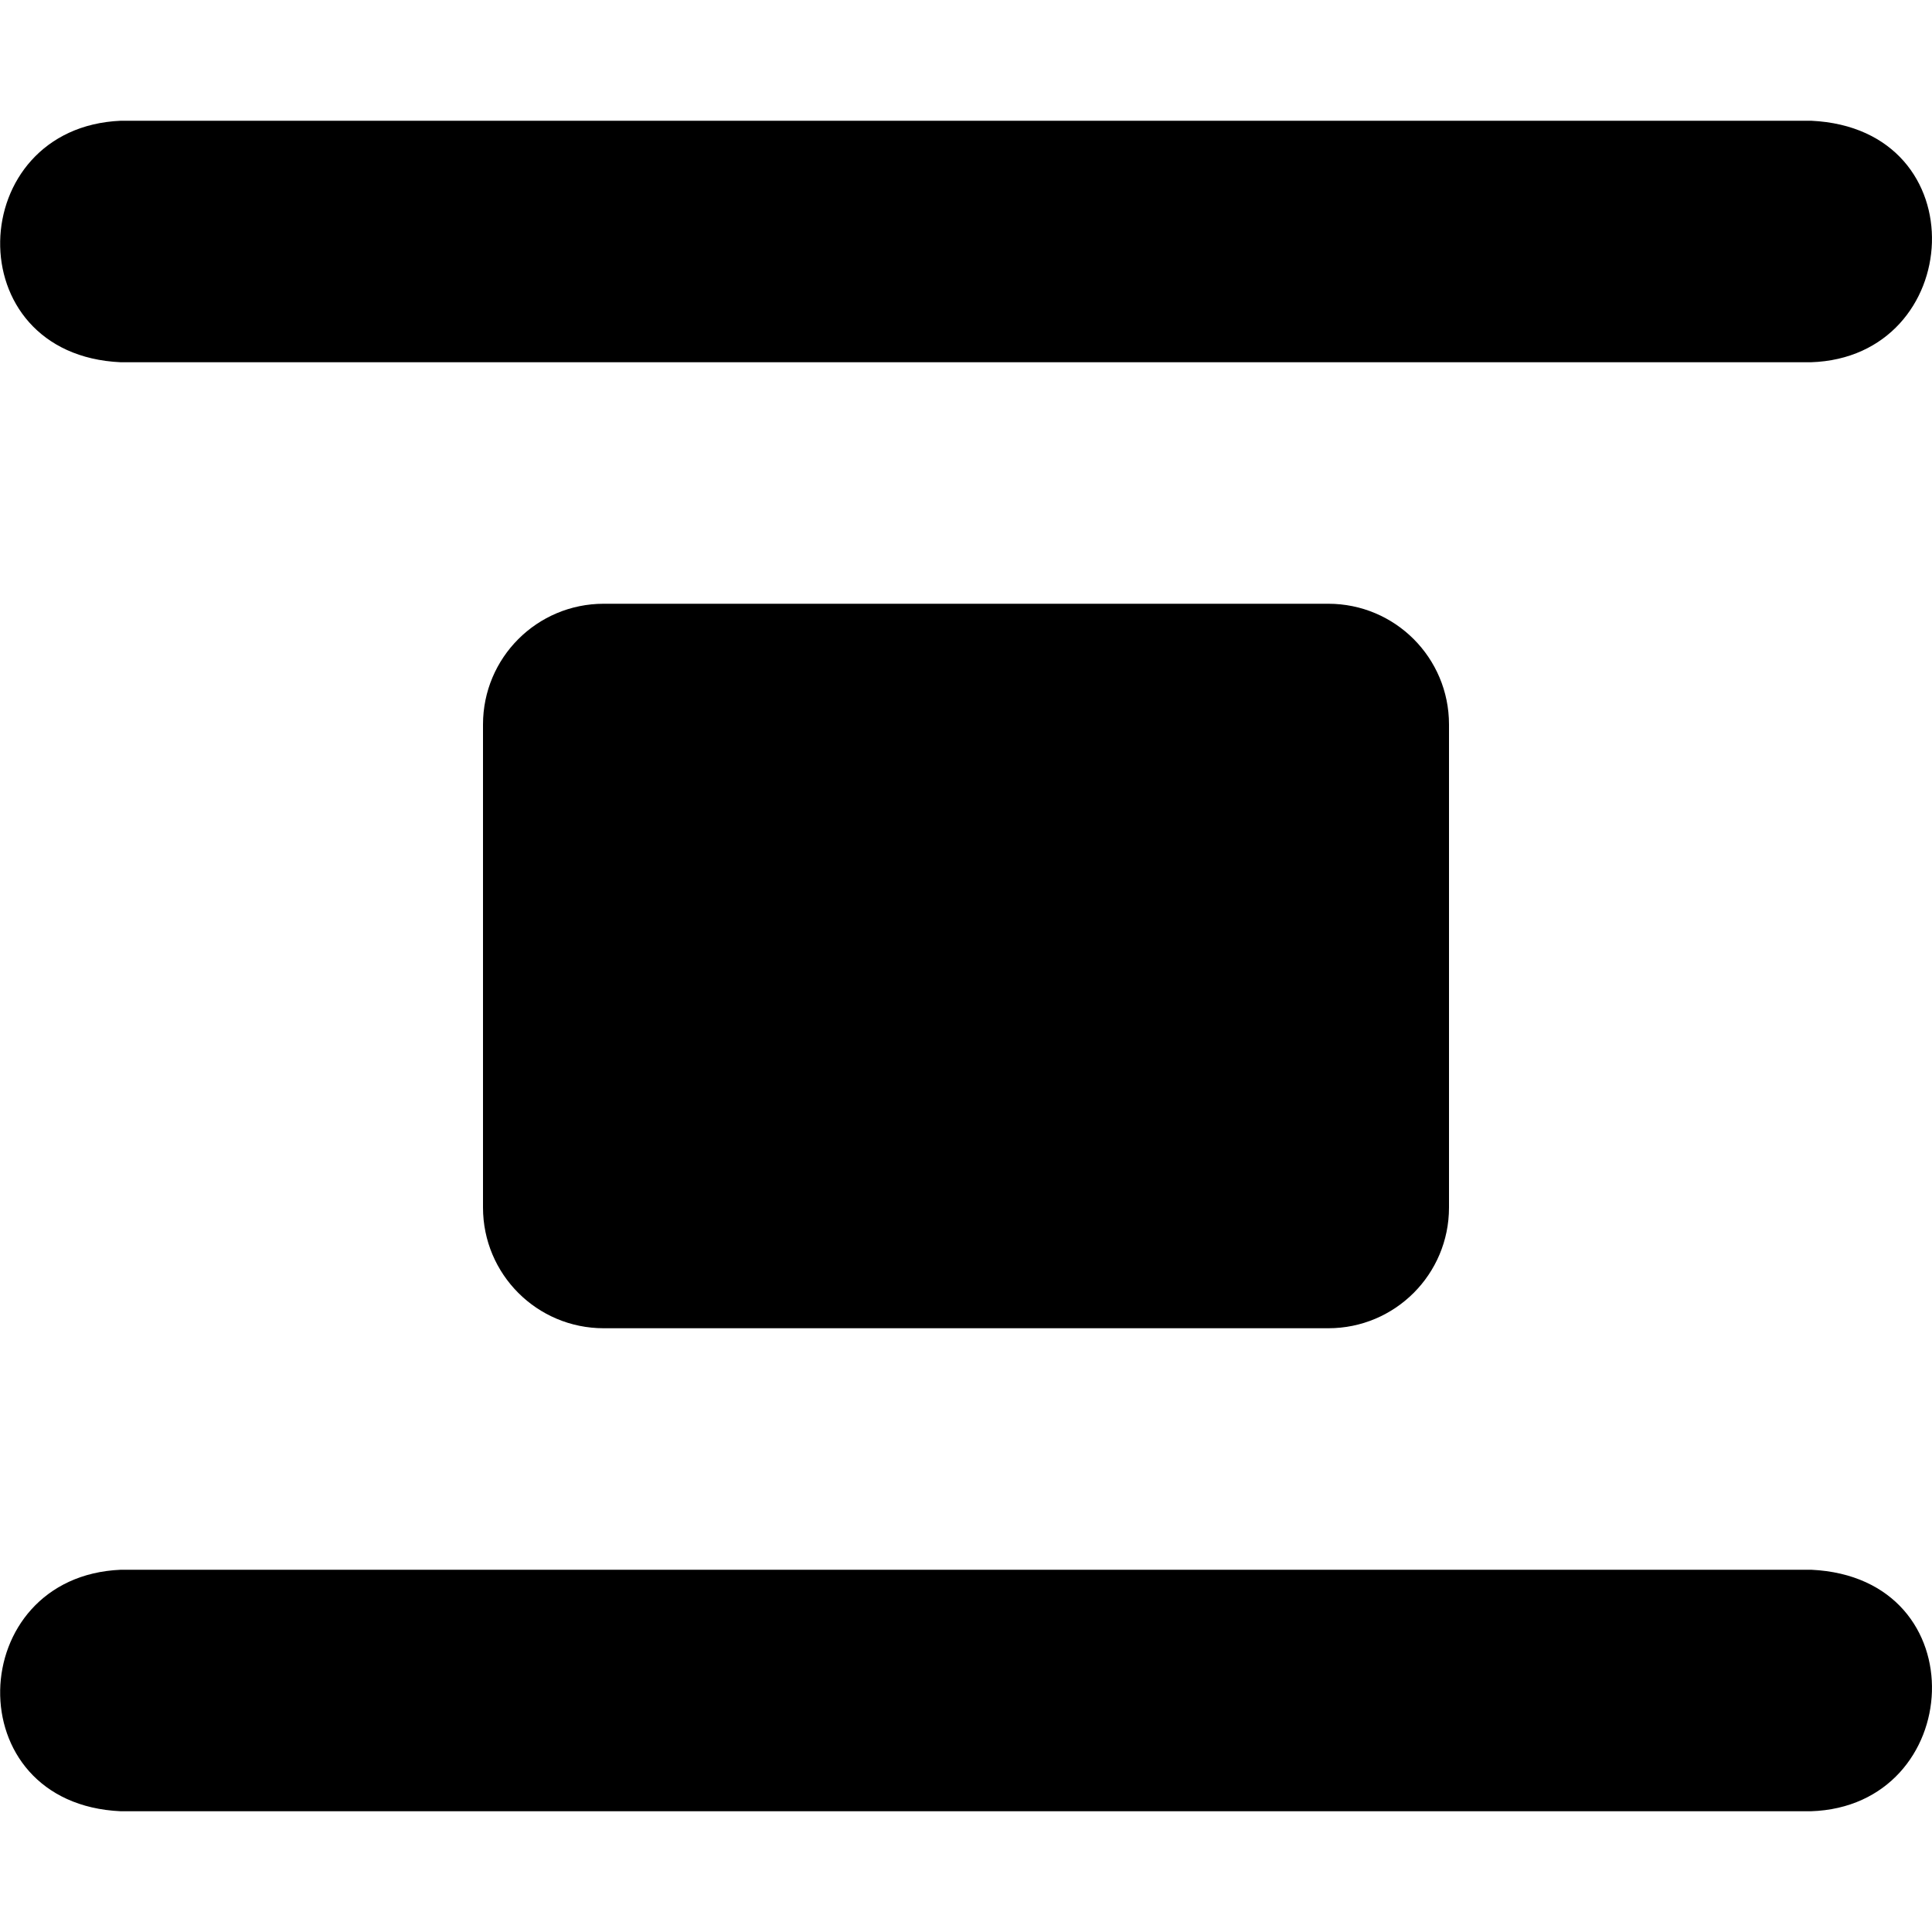 <!--
* SPDX-FileCopyrightText: © 2020 Liferay, Inc. <https://liferay.com>
* SPDX-FileCopyrightText: © 2020 Contributors to the project Clay <https://github.com/liferay/clay/graphs/contributors>
*
* SPDX-License-Identifier: BSD-3-Clause
-->
<svg  viewBox="0 0 16 16" xmlns="http://www.w3.org/2000/svg">
<path class="lexicon-icon-outline" d="M14.997 3H1C-0.366 2.938 -0.297 1.056 1 1H15C16.391 1.066 16.275 2.959 14.997 3ZM14.997 15H1C-0.366 14.938 -0.297 13.056 1 13H15C16.391 13.066 16.275 14.959 14.997 15ZM11 5H5C4.447 5 4 5.447 4 6V10C4 10.553 4.447 11 5 11H11C11.553 11 12 10.553 12 10V6C12 5.447 11.553 5 11 5Z" />
</svg>
